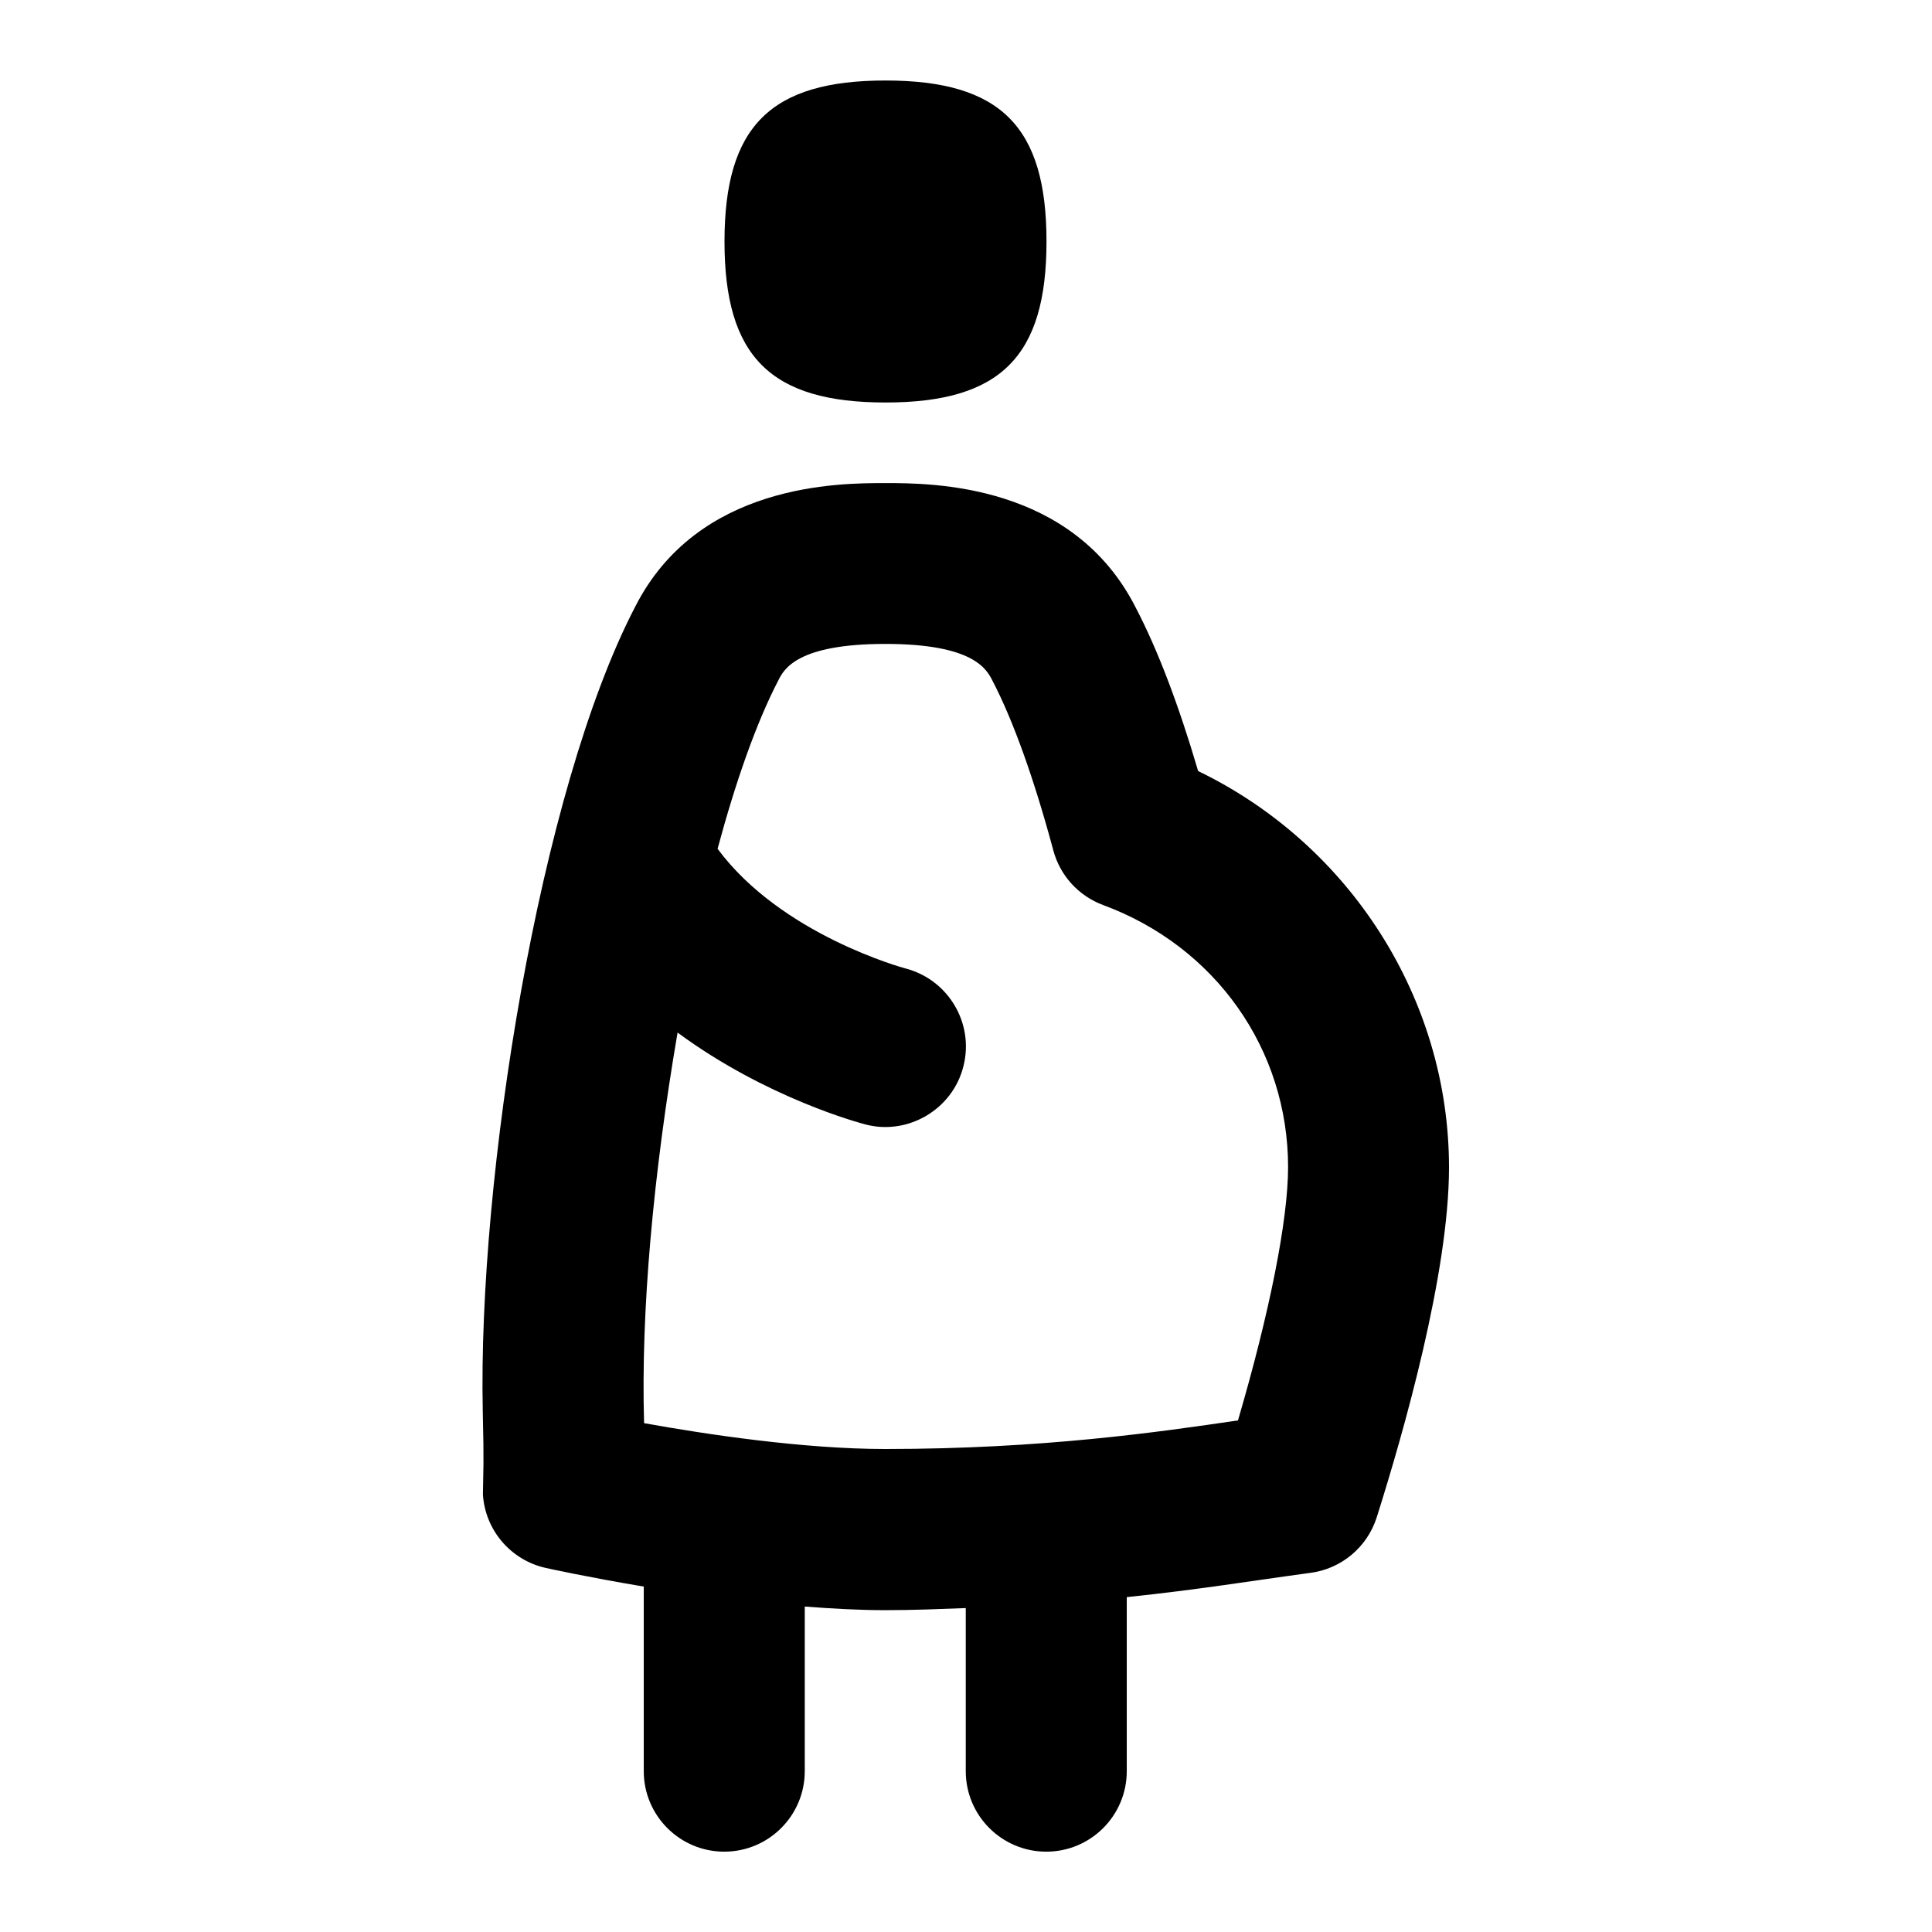 <svg id="Layer_1" viewBox="0 0 24 24" xmlns="http://www.w3.org/2000/svg" data-name="Layer 1"><path d="m14.883 9.576c-.243-.826-.503-1.508-.774-2.027-.784-1.548-2.537-1.548-3.112-1.548s-2.329 0-3.108 1.539c-1.191 2.29-1.953 7.099-1.892 9.982.017.716.006.691.002 1.045.029.442.346.813.779.91.043.01.534.117 1.219.232v2.293c0 .552.448 1 1 1s1-.448 1-1v-2.045c.337.026.674.045 1 .045.357 0 .675-.014 1-.026v2.026c0 .552.448 1 1 1s1-.448 1-1v-2.162c.916-.096 1.53-.2 2.278-.301.386-.049.709-.319.827-.69.335-1.059.898-3.033.898-4.347 0-2.096-1.233-4.014-3.117-4.924zm.495 8.069c-.966.142-2.423.355-4.381.355-1.017 0-2.224-.182-2.996-.321-.041-1.385.114-3.088.416-4.852 1.103.814 2.272 1.126 2.341 1.143.52.134 1.076-.186 1.21-.725.136-.534-.188-1.077-.721-1.215-.016-.004-1.541-.416-2.333-1.486.223-.828.478-1.559.755-2.093.068-.135.229-.452 1.329-.452s1.26.316 1.333.461c.255.49.516 1.218.754 2.105.084.313.315.565.619.678 1.396.516 2.297 1.794 2.297 3.255 0 .656-.229 1.805-.622 3.145zm-6.378-14.645c0-1.429.571-2 2-2s2 .571 2 2-.571 2-2 2-2-.571-2-2z"/></svg>